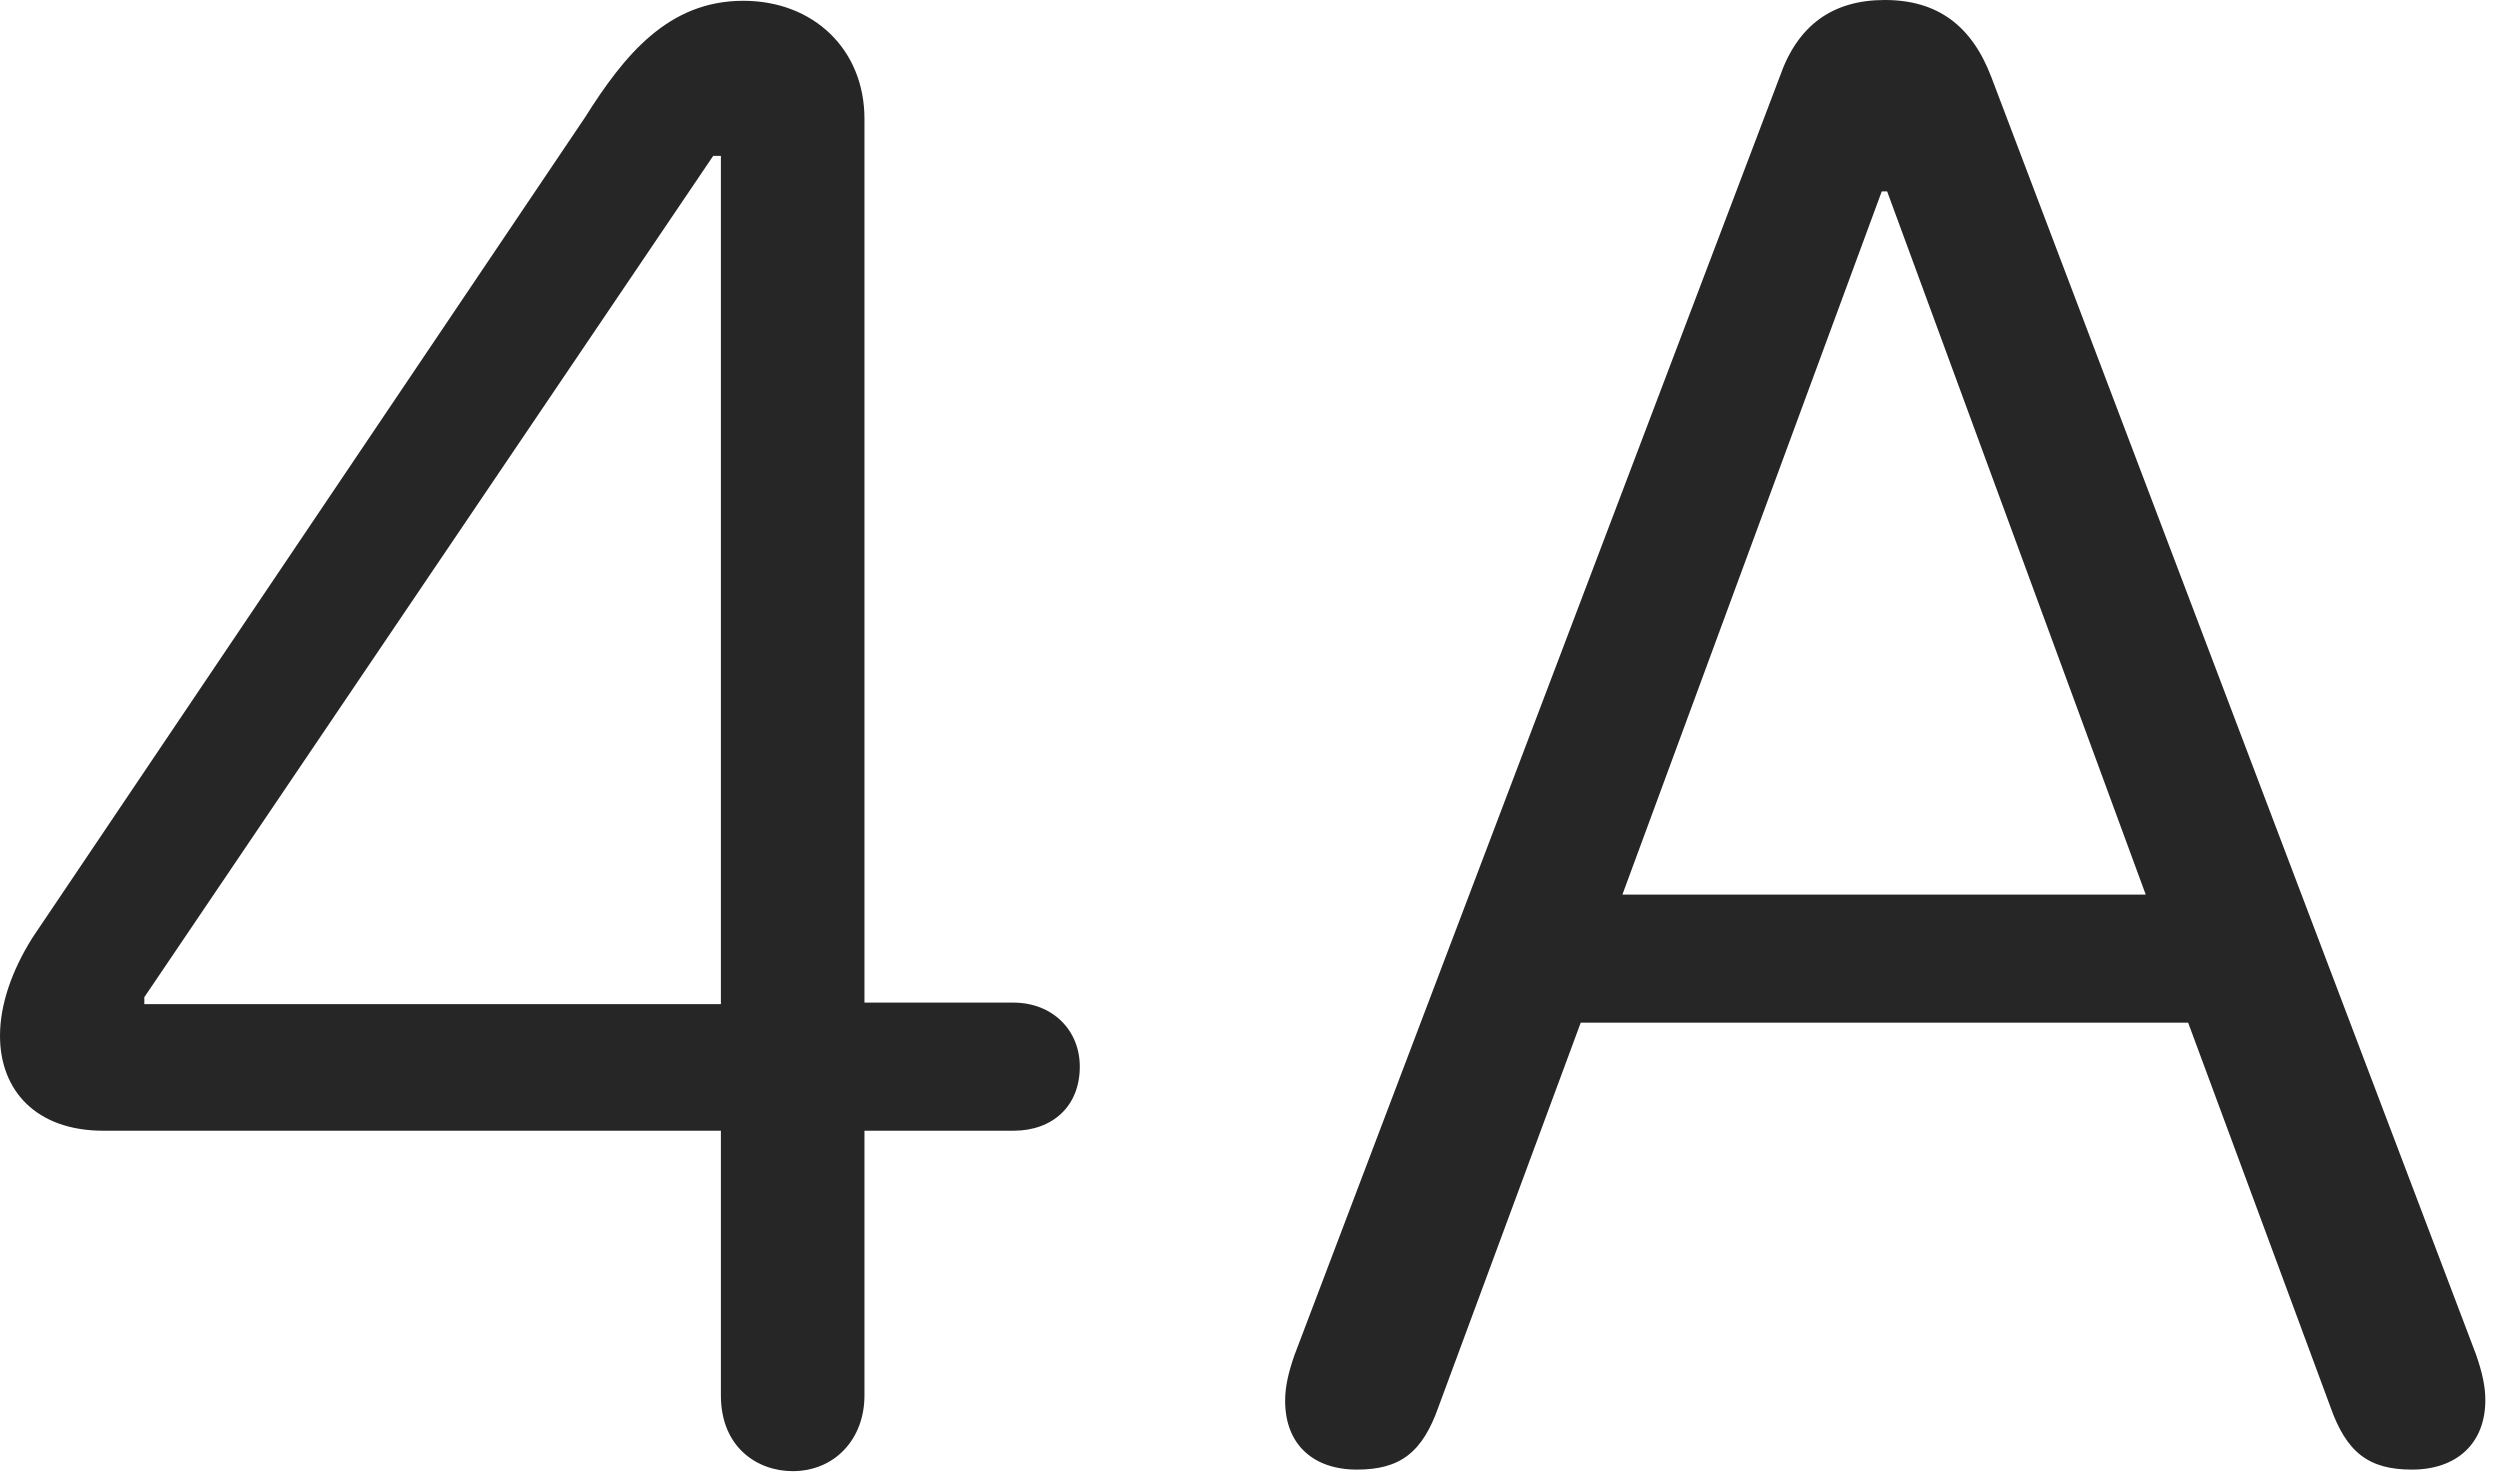 <?xml version="1.0" encoding="UTF-8"?>
<!--Generator: Apple Native CoreSVG 326-->
<!DOCTYPE svg
PUBLIC "-//W3C//DTD SVG 1.1//EN"
       "http://www.w3.org/Graphics/SVG/1.1/DTD/svg11.dtd">
<svg version="1.1" xmlns="http://www.w3.org/2000/svg" xmlns:xlink="http://www.w3.org/1999/xlink" viewBox="0 0 63.262 37.246">
 <g>
  <rect height="37.246" opacity="0" width="63.262" x="0" y="0"/>
  <path d="M20.059 37.227C21.113 37.227 21.875 36.426 21.875 35.312L21.875 28.613L25.645 28.613C26.641 28.613 27.324 27.988 27.324 26.992C27.324 26.055 26.621 25.371 25.645 25.371L21.875 25.371L21.875 3.008C21.875 1.25 20.586 0.02 18.809 0.02C16.914 0.02 15.801 1.387 14.805 2.969L0.82 23.73C0.293 24.57 0 25.43 0 26.211C0 27.598 0.918 28.613 2.617 28.613L18.242 28.613L18.242 35.312C18.242 36.621 19.16 37.227 20.059 37.227ZM18.242 25.41L3.652 25.41L3.652 25.234L18.047 3.945L18.242 3.945ZM34.336 37.188C35.43 37.188 35.996 36.758 36.406 35.586L40 25.879L55.371 25.879L58.965 35.586C59.375 36.758 59.941 37.188 61.035 37.188C62.168 37.188 62.891 36.523 62.891 35.43C62.891 35.078 62.812 34.727 62.656 34.277L50.391 1.953C49.902 0.664 49.043 0 47.695 0C46.367 0 45.488 0.645 45.039 1.934L32.754 34.297C32.598 34.746 32.52 35.098 32.52 35.449C32.52 36.543 33.223 37.188 34.336 37.188ZM41.055 22.637L47.617 4.844L47.754 4.844L54.297 22.637Z" fill="black" fill-opacity="0.85"/>
 </g>
</svg>
